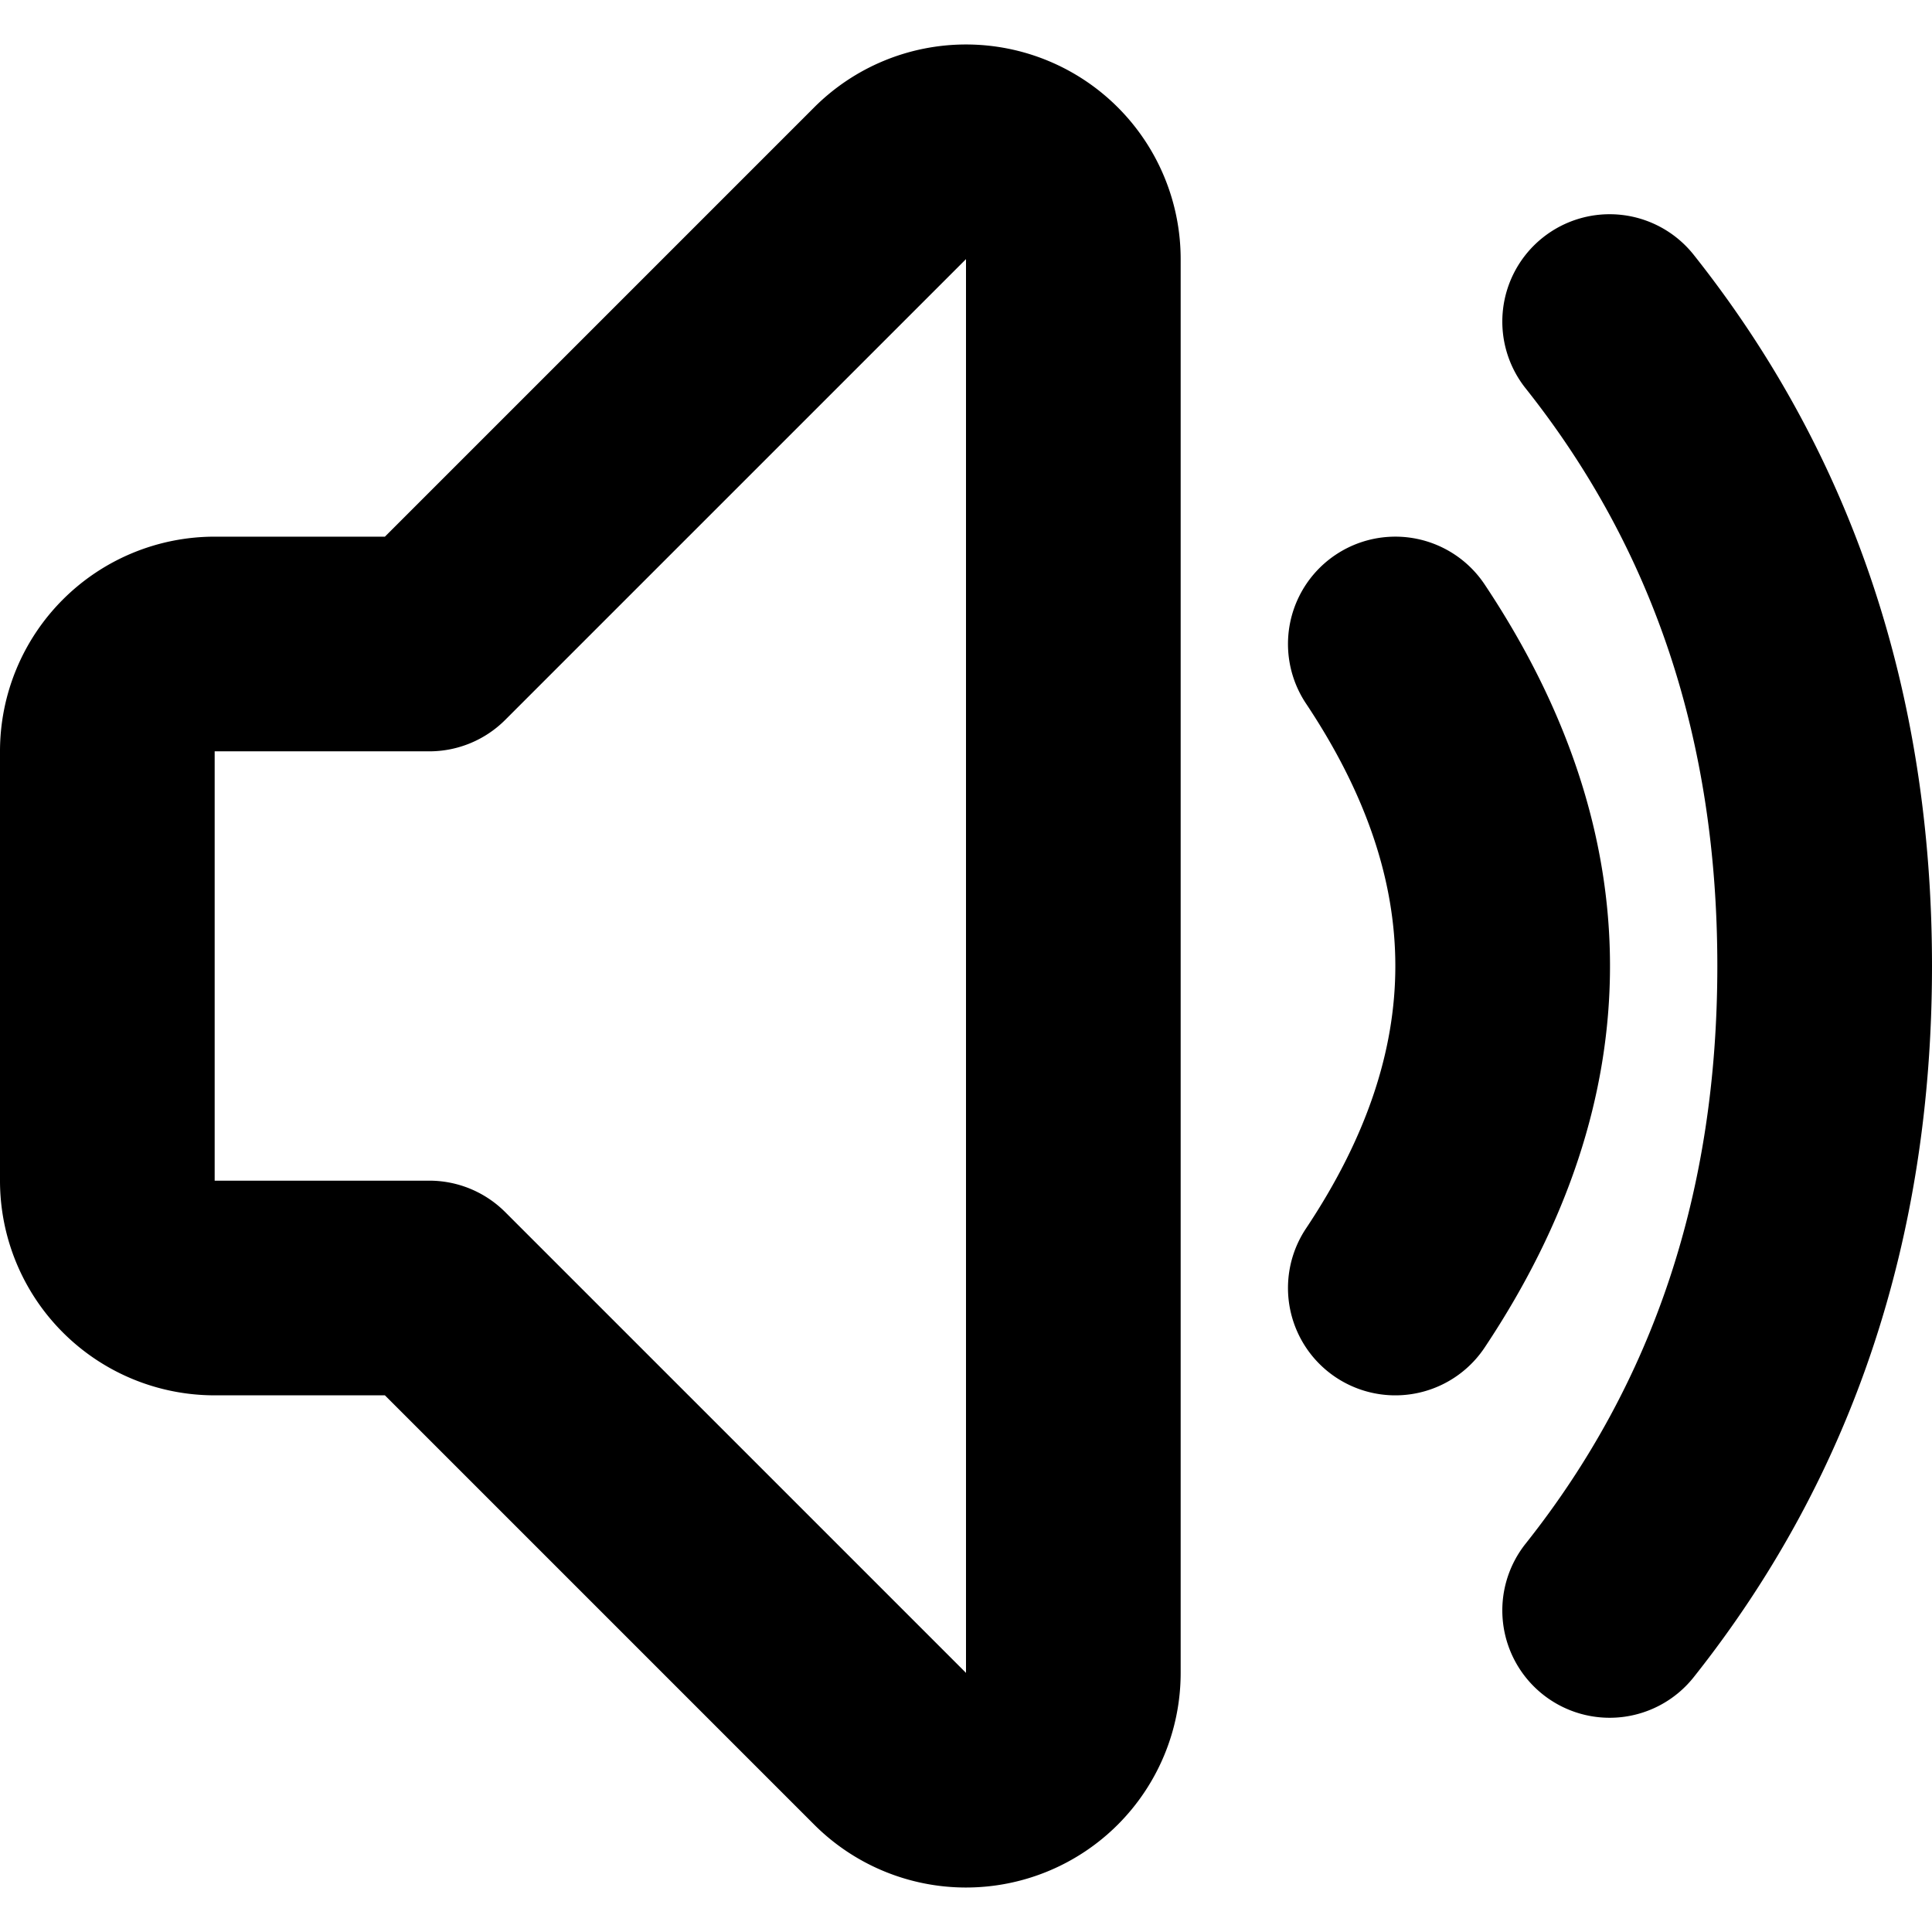 <svg xmlns="http://www.w3.org/2000/svg" width="18" height="18" viewBox="0 0 18 18"><g fill="none" fill-rule="evenodd">
<path fill="currentColor" fill-rule="nonzero" d="M14.217 3.622a1 1 0 1 1 1.566-1.244C17.26 4.24 18 6.46 18 9c0 2.54-.74 4.76-2.217 6.622a1 1 0 1 1-1.566-1.244C15.407 12.878 16 11.098 16 9c0-2.099-.593-3.879-1.783-5.378z"></path>
<path fill="currentColor" fill-rule="nonzero" d="M12.168 6.555a1 1 0 1 1 1.664-1.11C14.603 6.602 15 7.792 15 9c0 1.208-.397 2.398-1.168 3.555a1 1 0 1 1-1.664-1.11C12.73 10.602 13 9.792 13 9c0-.792-.27-1.602-.832-2.445zM3.586 5l4-4A2 2 0 0 1 11 2.414v13.172A2 2 0 0 1 7.586 17l-4-4H2a2 2 0 0 1-2-2V7a2 2 0 0 1 2-2h1.586zm1.121 1.707A1 1 0 0 1 4 7H2v4h2a1 1 0 0 1 .707.293L9 15.586V2.414L4.707 6.707z"></path>
<path d="M0 0h18v18H0z"></path></g></svg>